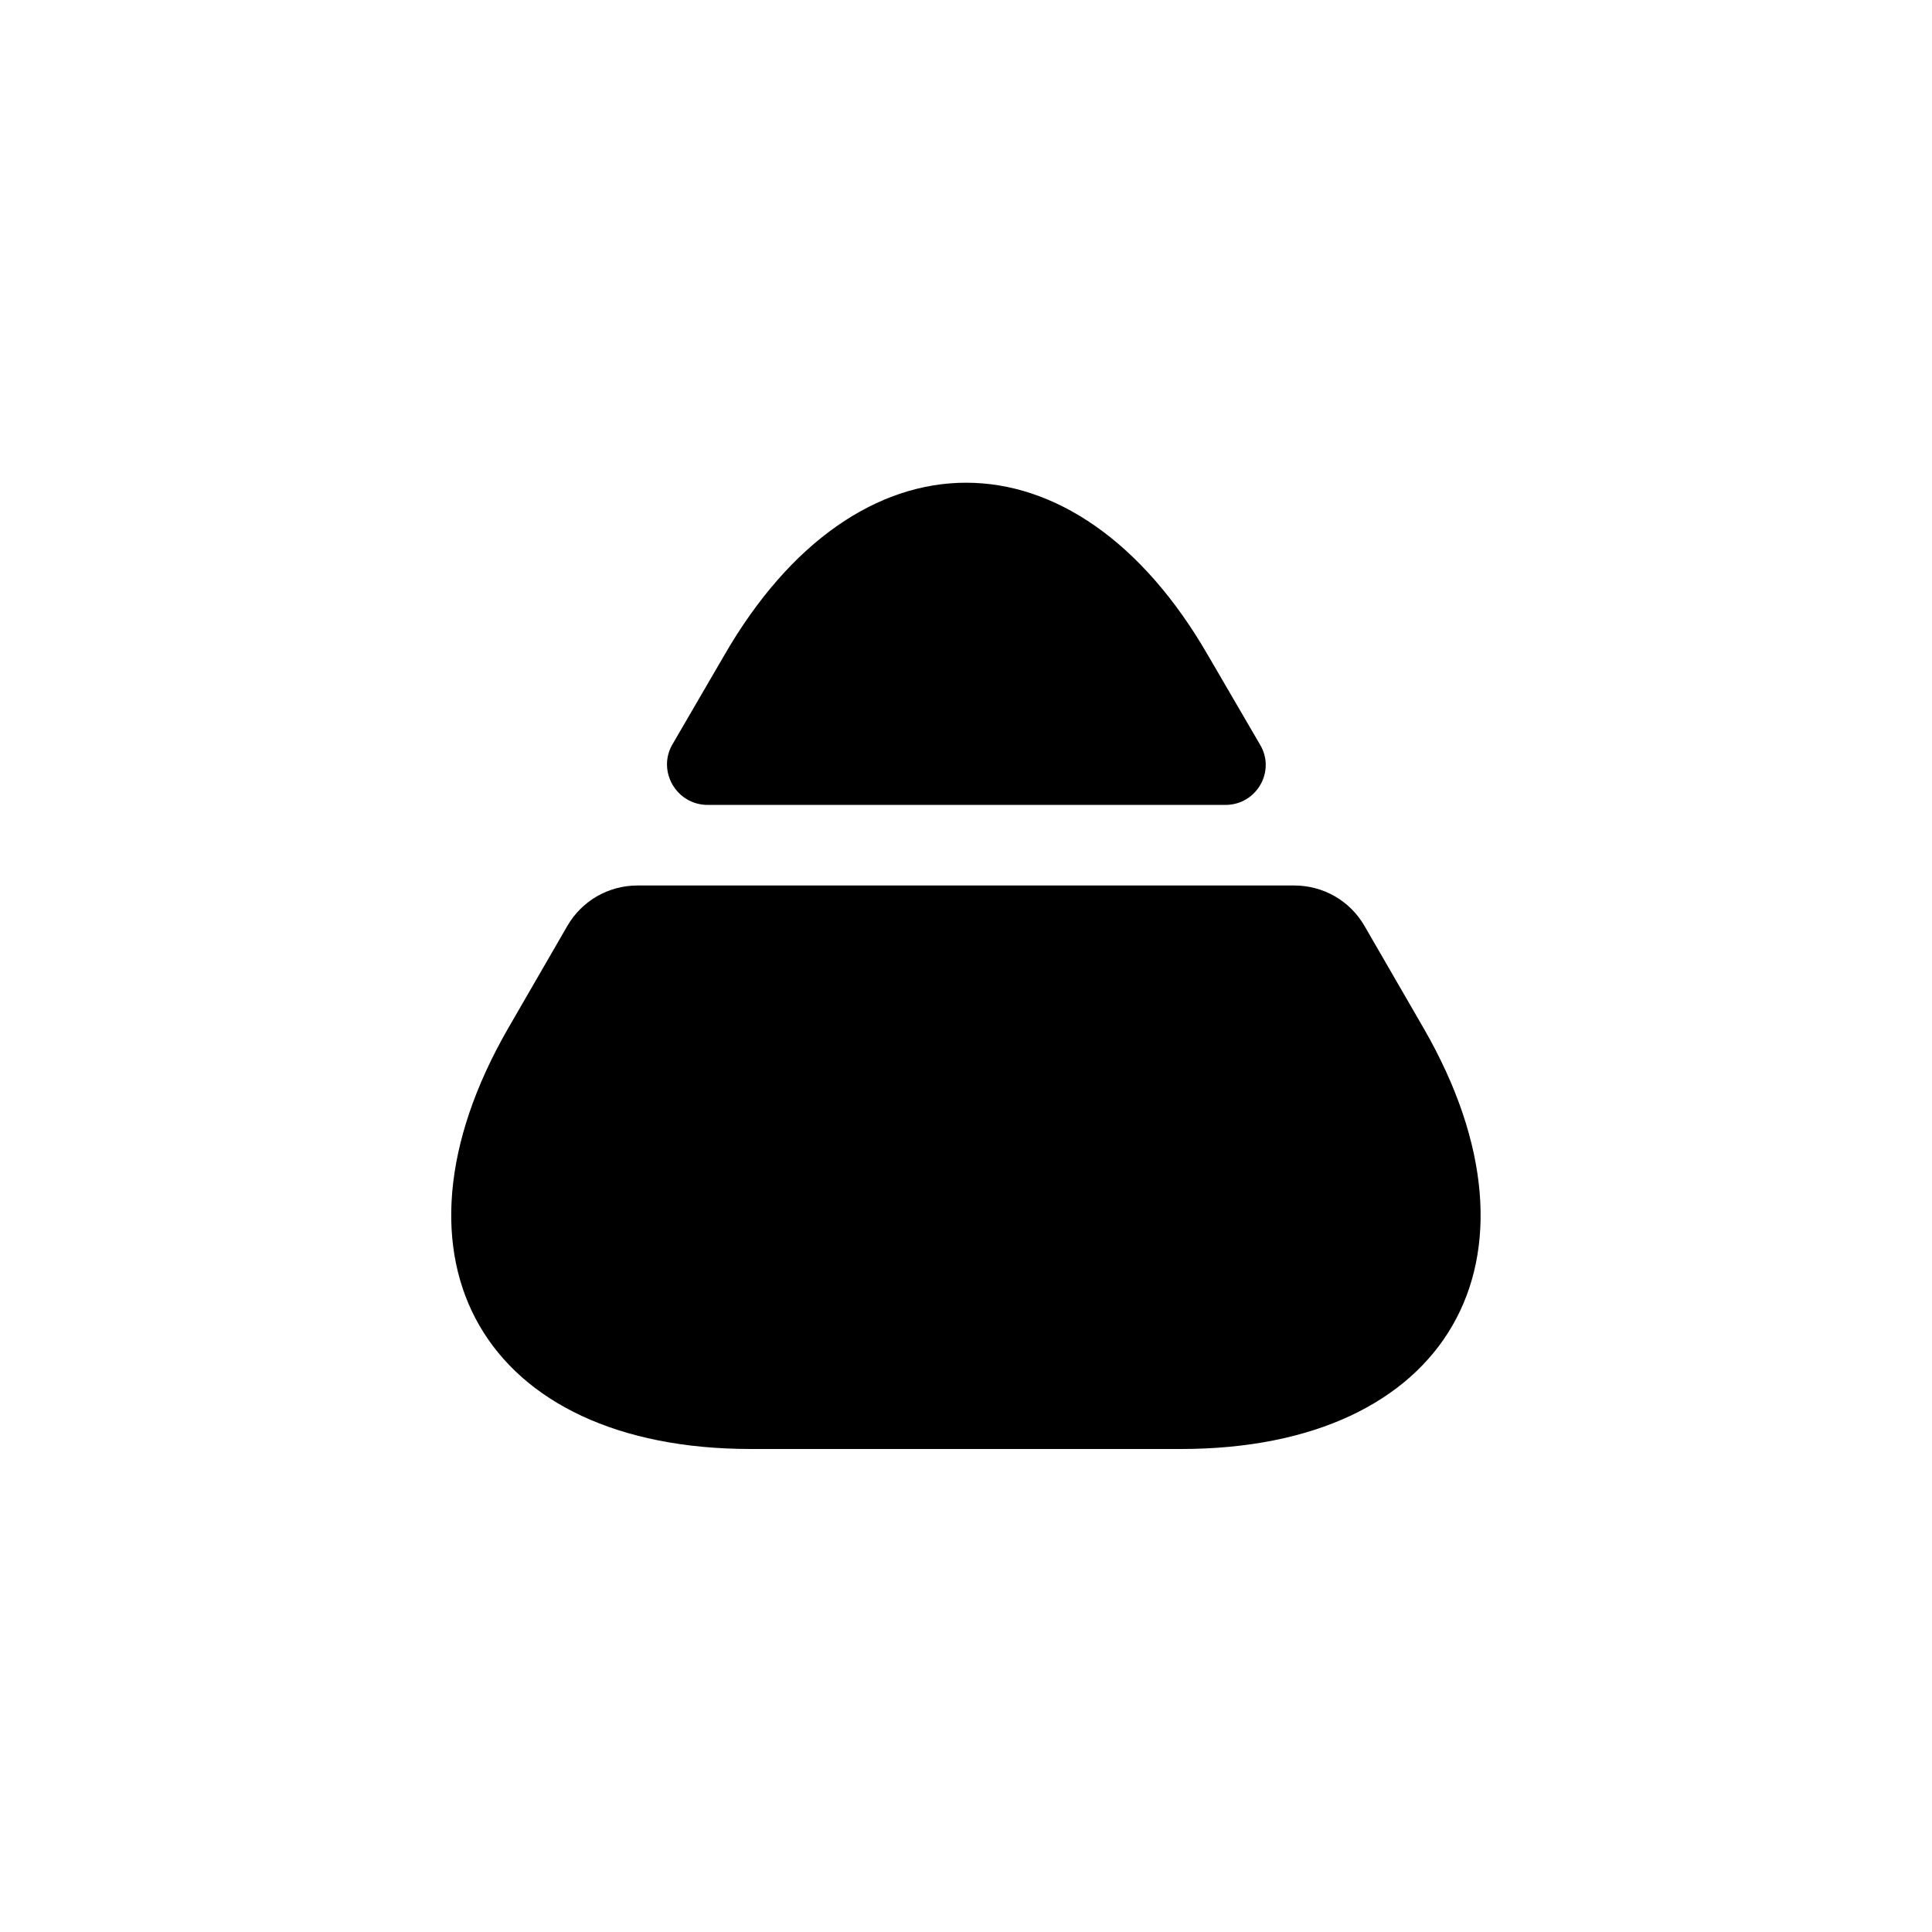 <svg viewBox="0 0 24 24" fill="none" xmlns="http://www.w3.org/2000/svg">
<path d="M9.329 18H14.669C17.989 18 19.339 15.65 17.689 12.78L16.949 11.5C16.769 11.19 16.439 11 16.079 11H7.919C7.559 11 7.229 11.19 7.049 11.5L6.309 12.78C4.659 15.65 6.009 18 9.329 18Z" fill="currentColor"/>
<path d="M8.792 9.999H15.222C15.611 9.999 15.851 9.579 15.652 9.249L15.011 8.149C13.361 5.279 10.642 5.279 8.992 8.149L8.352 9.249C8.162 9.579 8.402 9.999 8.792 9.999Z" fill="currentColor"/>
</svg>
